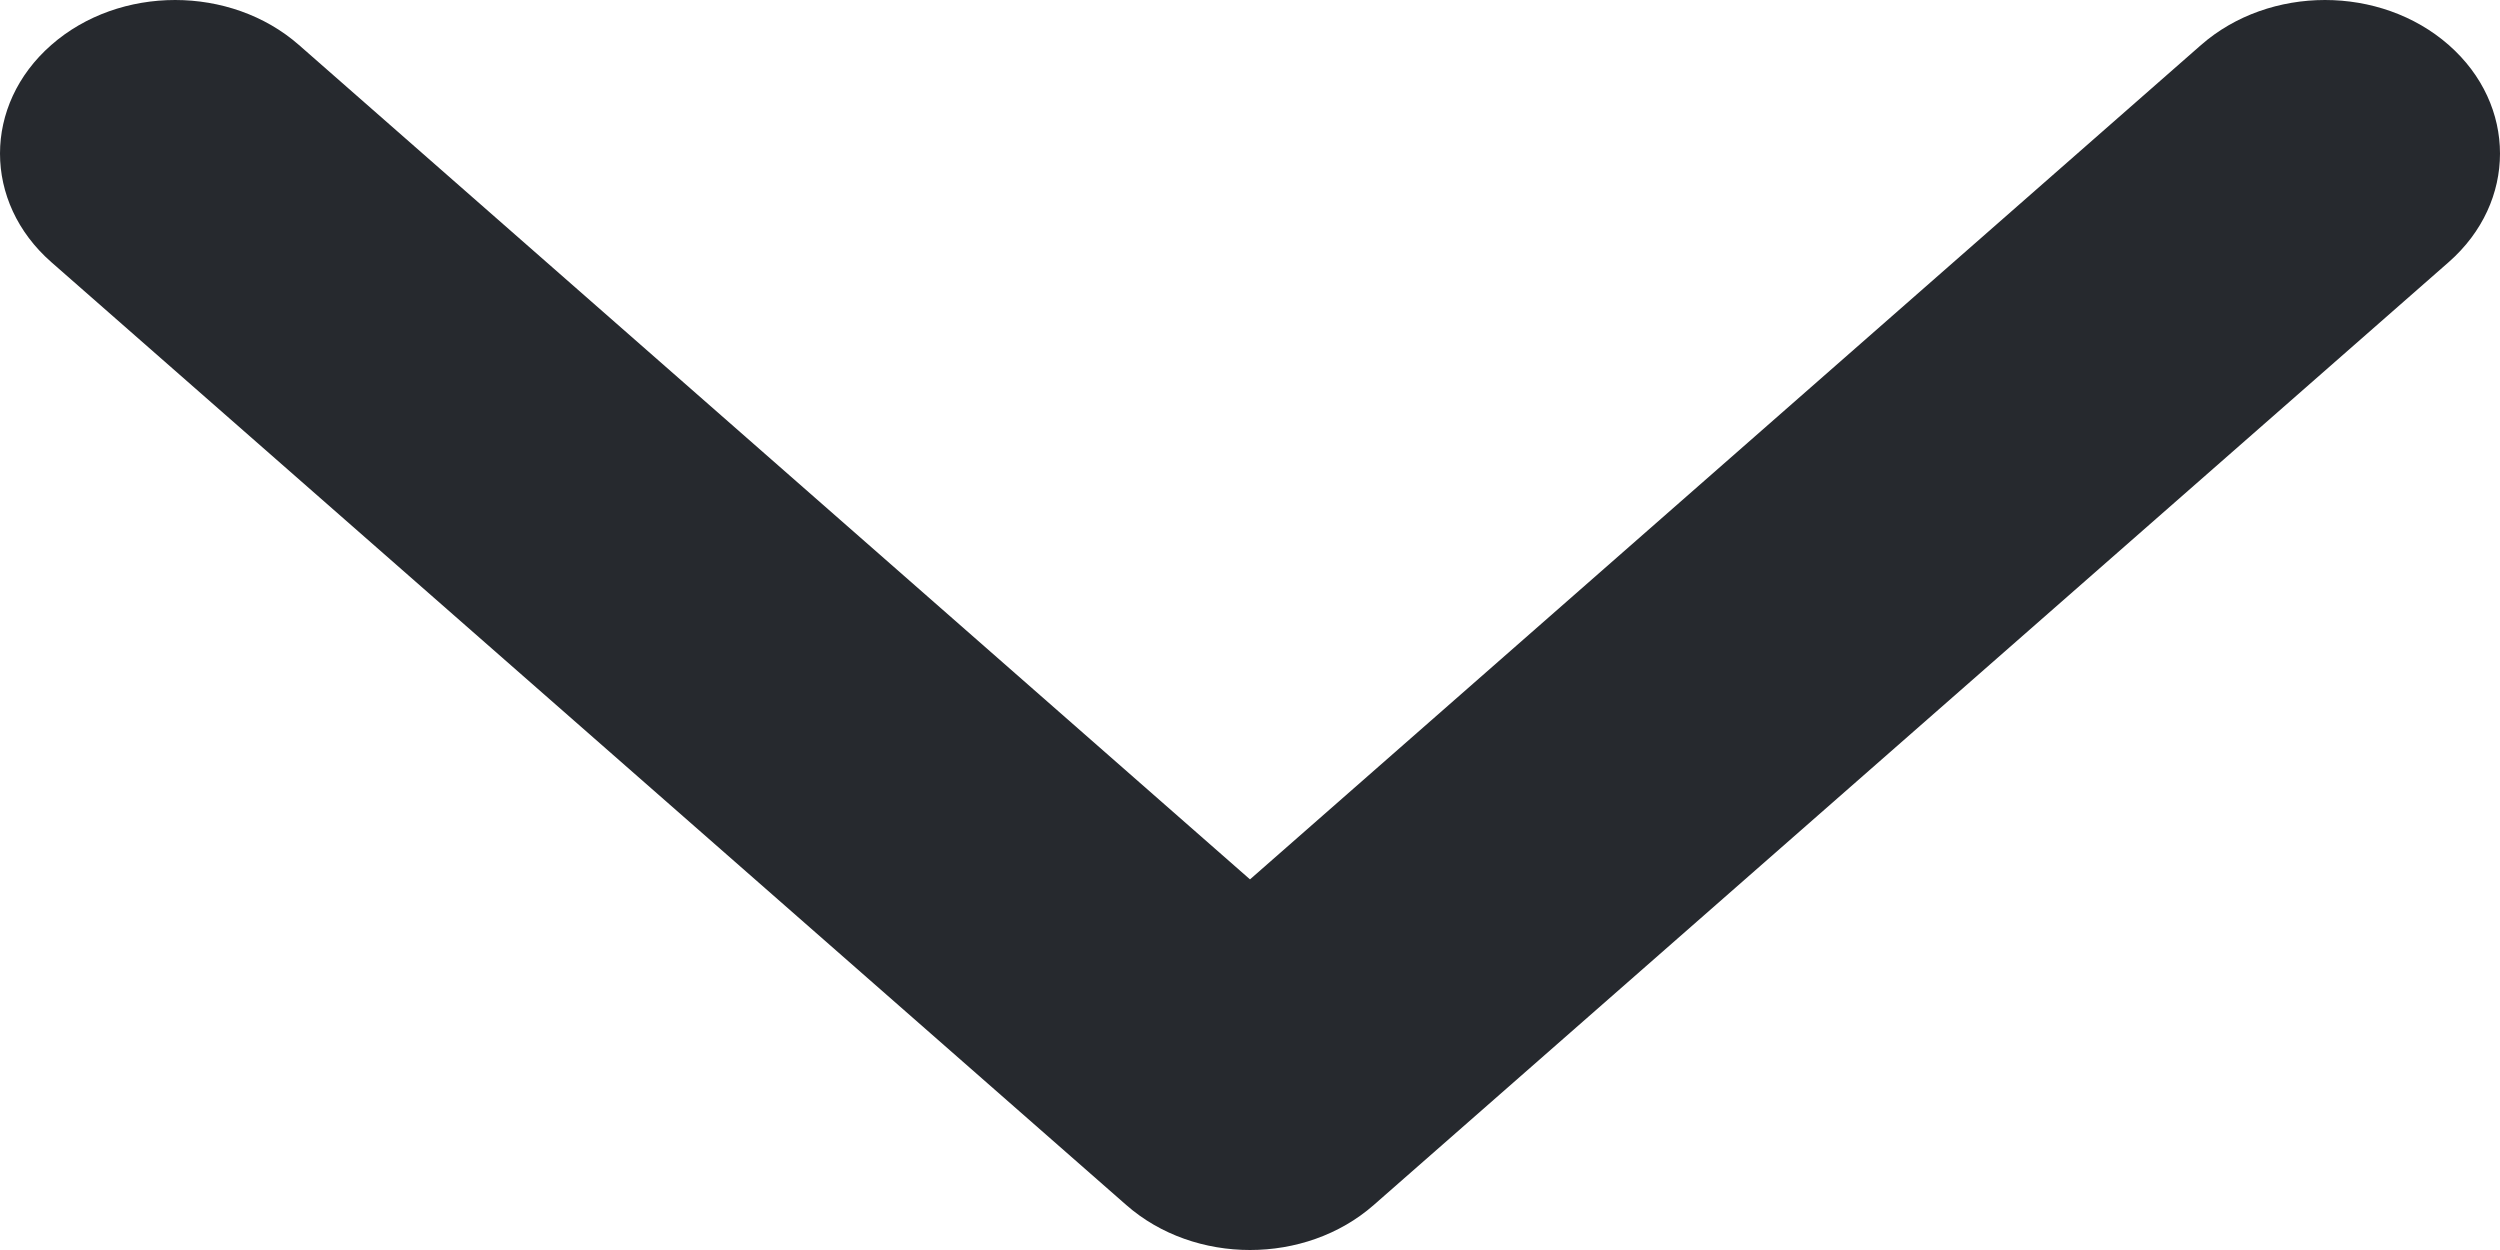 <svg width="12" height="6" viewBox="0 0 12 6" fill="none" xmlns="http://www.w3.org/2000/svg">
<path d="M5.406 5.784L0.246 1.258C-0.082 0.97 -0.082 0.504 0.246 0.216C0.574 -0.072 1.107 -0.072 1.435 0.216L6 4.221L10.565 0.216C10.894 -0.072 11.426 -0.072 11.754 0.216C12.082 0.504 12.082 0.97 11.754 1.258L6.594 5.784C6.43 5.928 6.215 6 6 6C5.785 6 5.57 5.928 5.406 5.784Z" fill="#26292E"/>
</svg>

